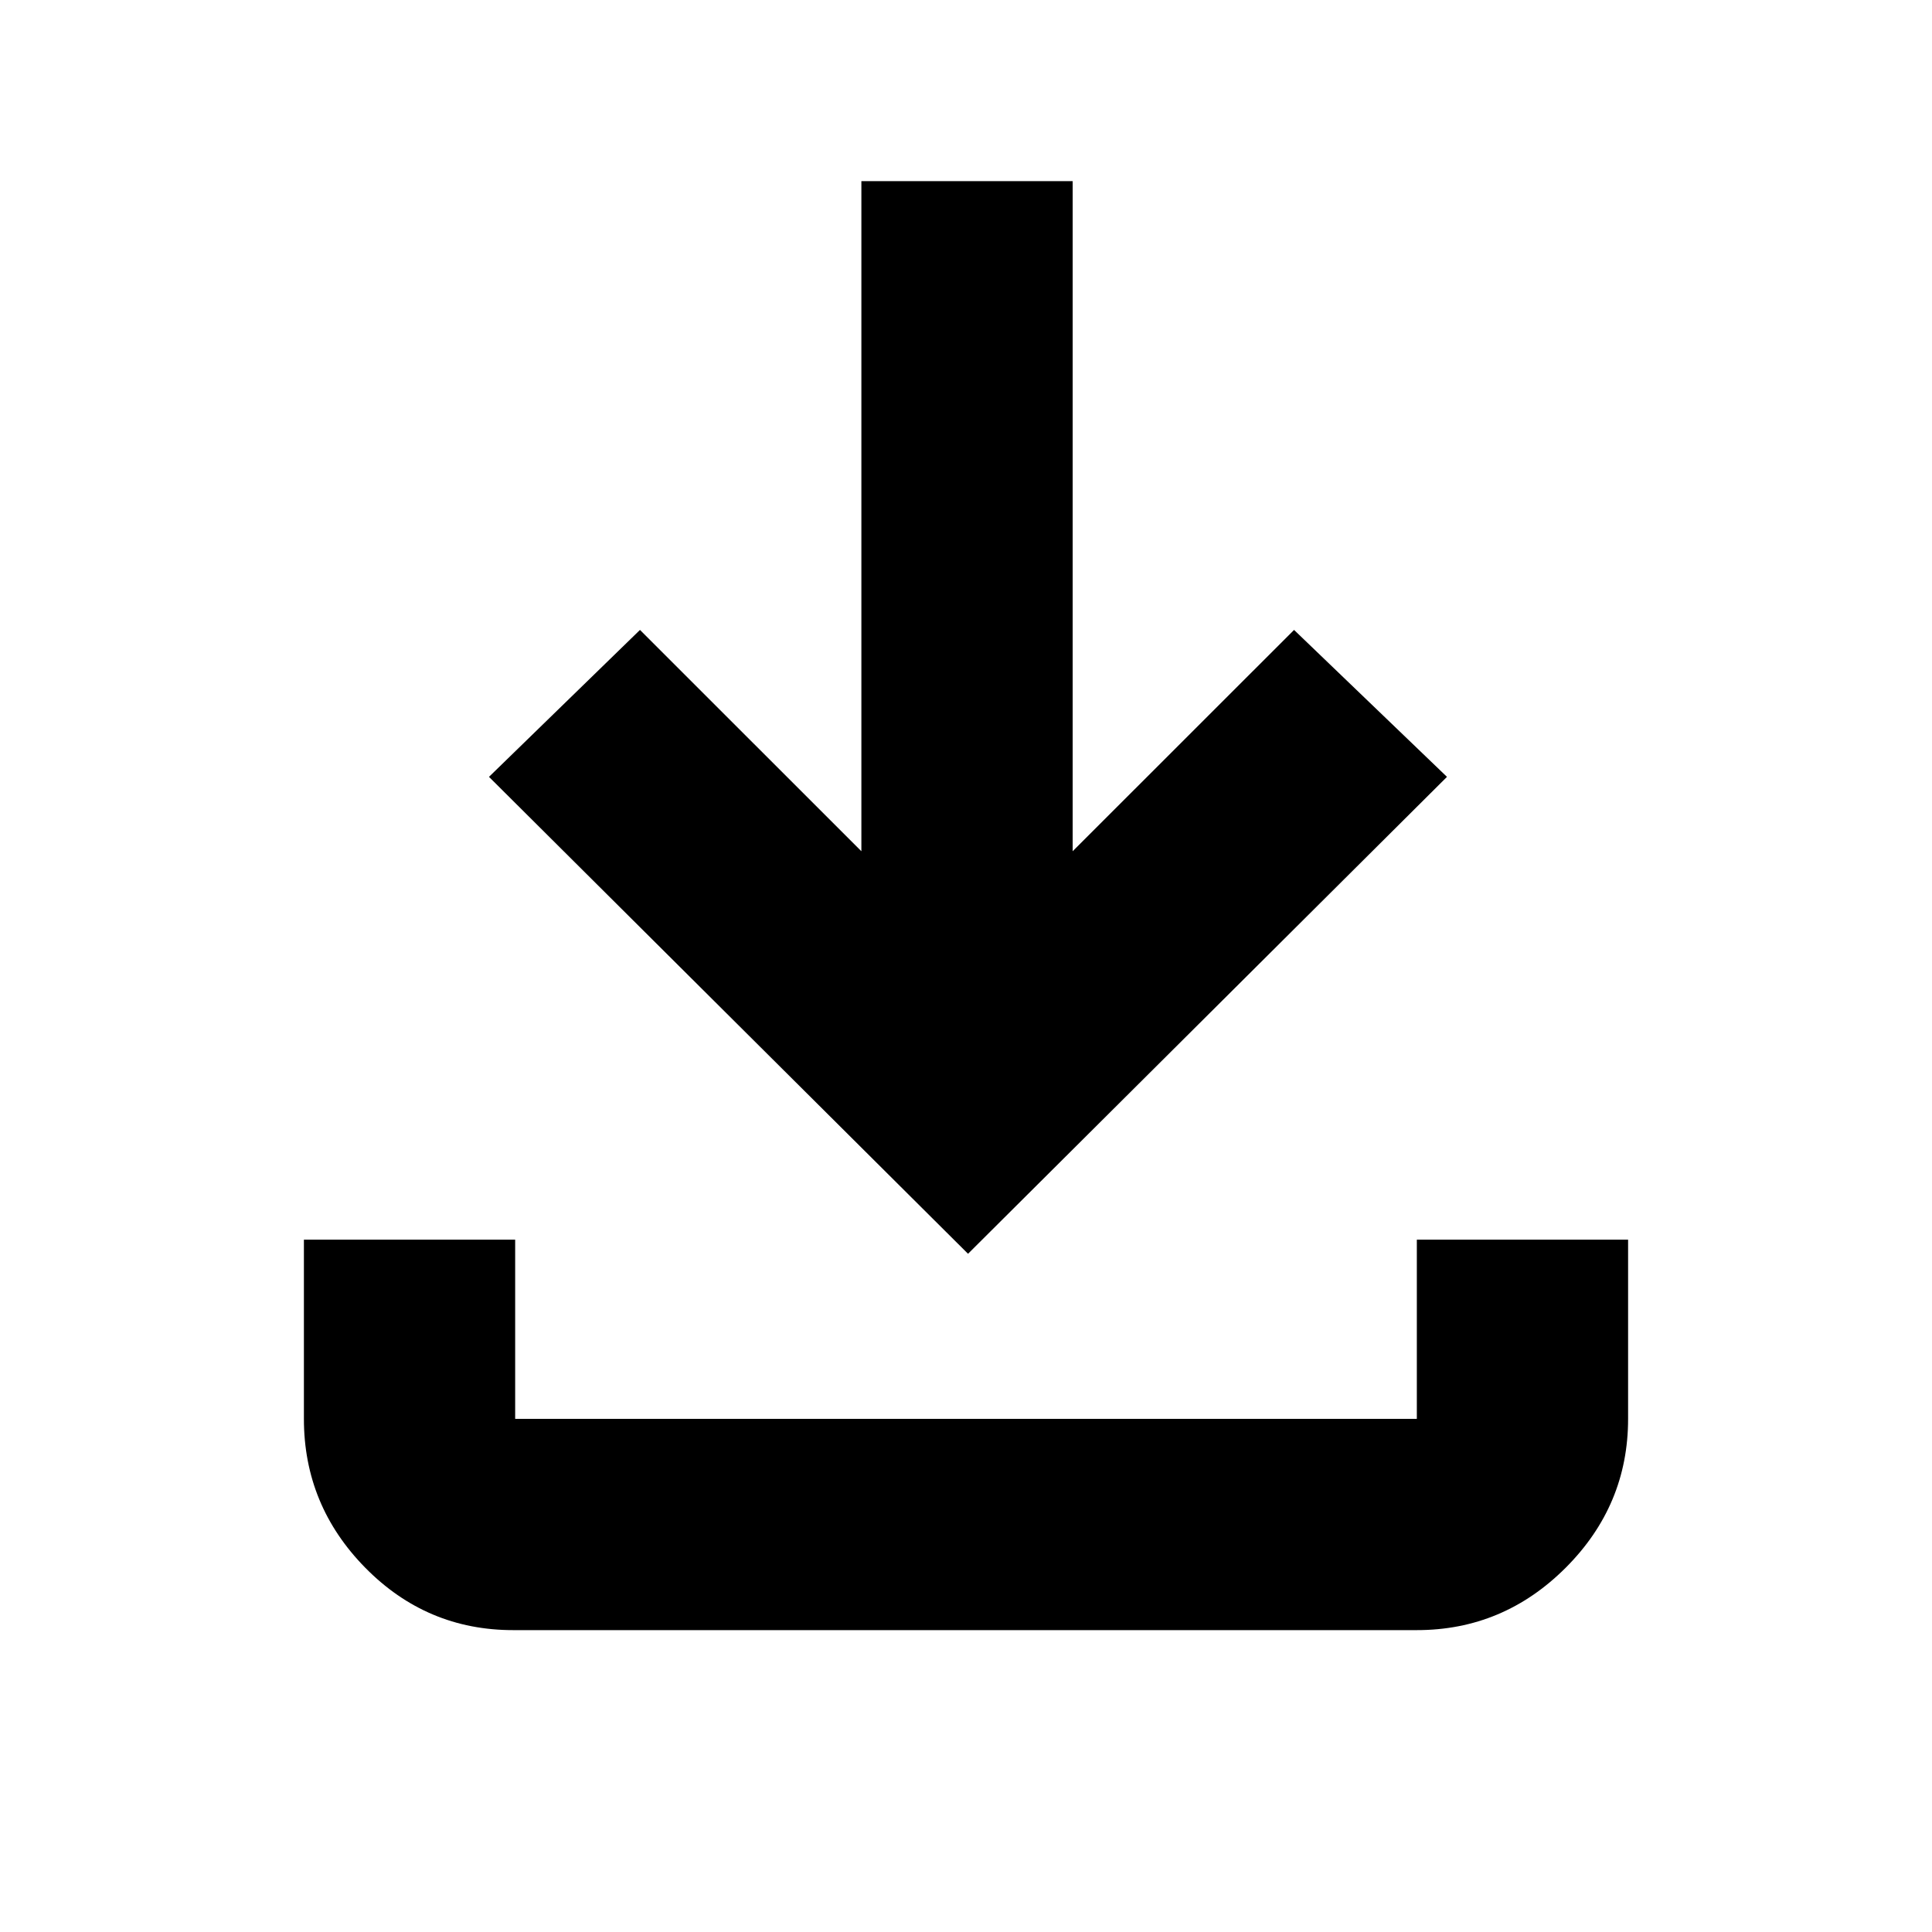 <svg xmlns="http://www.w3.org/2000/svg" height="20" width="20"><path d="M5.312 16.875q-.895 0-1.531-.646-.635-.646-.635-1.541v-1.855h2.187v1.855h9.334v-1.855h2.187v1.855q0 .895-.646 1.541-.646.646-1.541.646Zm4.709-3.896L5.062 8.042l1.563-1.521 2.292 2.291V1.875h2.187v6.937l2.292-2.291 1.583 1.521Z"/></svg>